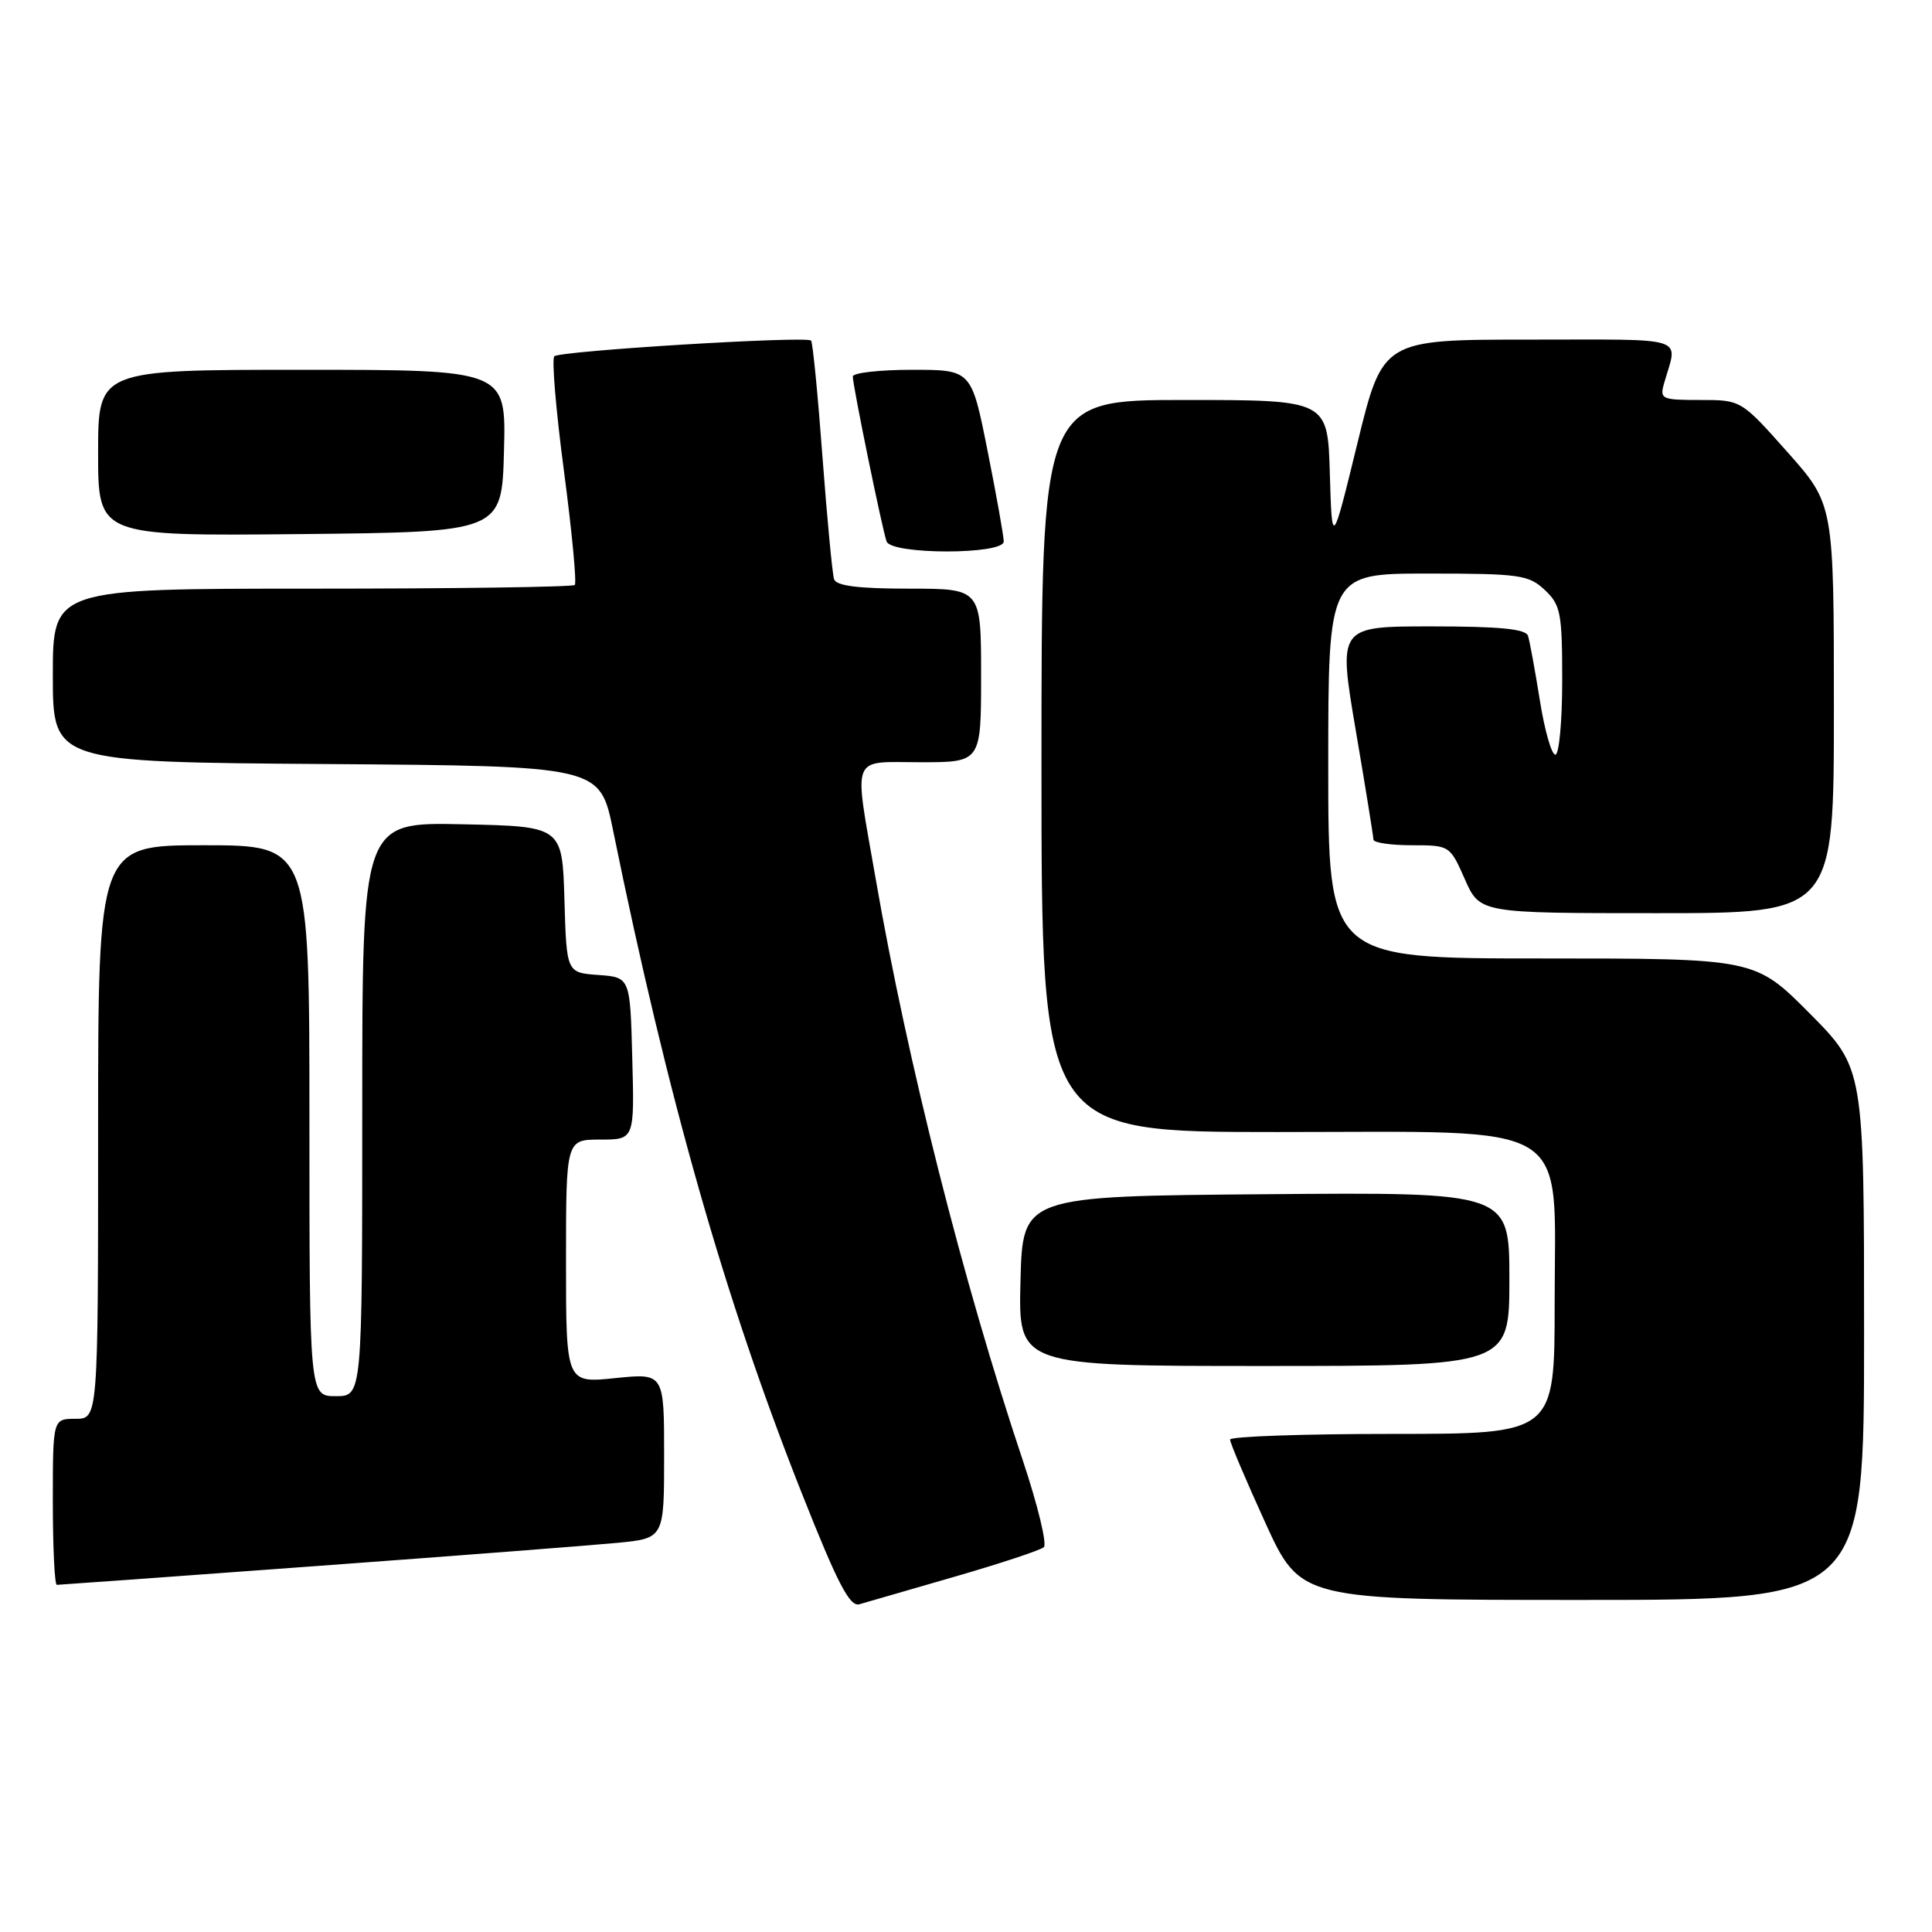 <?xml version="1.0" encoding="UTF-8" standalone="no"?>
<!DOCTYPE svg PUBLIC "-//W3C//DTD SVG 1.1//EN" "http://www.w3.org/Graphics/SVG/1.1/DTD/svg11.dtd" >
<svg xmlns="http://www.w3.org/2000/svg" xmlns:xlink="http://www.w3.org/1999/xlink" version="1.1" viewBox="0 0 256 256">
 <g >
 <path fill="currentColor"
d=" M 126.50 208.92 C 132.55 207.17 137.87 205.41 138.31 205.01 C 138.76 204.60 137.50 199.41 135.51 193.46 C 127.61 169.86 120.25 140.73 116.02 116.38 C 113.11 99.64 112.59 101.00 122.00 101.00 C 130.00 101.00 130.00 101.00 130.00 89.50 C 130.00 78.00 130.00 78.00 120.47 78.00 C 113.73 78.00 110.81 77.63 110.52 76.75 C 110.29 76.06 109.60 68.76 108.98 60.52 C 108.37 52.28 107.69 45.35 107.47 45.13 C 106.82 44.49 74.18 46.49 73.45 47.21 C 73.09 47.57 73.67 54.43 74.73 62.44 C 75.79 70.46 76.43 77.24 76.16 77.51 C 75.89 77.78 60.22 78.00 41.33 78.00 C 7.00 78.00 7.00 78.00 7.00 89.49 C 7.00 100.98 7.00 100.98 43.25 101.24 C 79.49 101.50 79.49 101.50 81.23 110.00 C 88.46 145.48 96.04 172.11 106.21 197.78 C 111.00 209.88 112.60 212.95 113.88 212.57 C 114.77 212.31 120.45 210.66 126.50 208.92 Z  M 247.00 176.77 C 247.00 141.55 247.00 141.55 239.78 134.27 C 232.55 127.00 232.55 127.00 204.28 127.00 C 176.00 127.00 176.00 127.00 176.00 101.50 C 176.00 76.00 176.00 76.00 189.19 76.00 C 201.35 76.00 202.55 76.17 204.69 78.17 C 206.80 80.16 207.00 81.20 207.00 90.17 C 207.00 95.58 206.59 100.00 206.09 100.00 C 205.59 100.00 204.66 96.74 204.03 92.75 C 203.39 88.76 202.69 84.94 202.47 84.25 C 202.17 83.34 198.71 83.00 189.69 83.00 C 177.31 83.00 177.31 83.00 179.64 96.75 C 180.93 104.31 181.98 110.84 181.99 111.25 C 181.99 111.66 184.28 112.00 187.06 112.00 C 192.09 112.00 192.12 112.02 194.10 116.50 C 196.09 121.00 196.09 121.00 219.55 121.00 C 243.00 121.00 243.00 121.00 243.00 93.91 C 243.00 66.83 243.00 66.83 236.85 59.91 C 230.71 53.00 230.71 53.00 225.29 53.00 C 220.14 53.00 219.90 52.89 220.51 50.75 C 222.32 44.45 224.04 45.00 202.68 45.00 C 183.22 45.00 183.22 45.00 179.86 58.75 C 176.50 72.50 176.50 72.50 176.21 62.75 C 175.93 53.00 175.93 53.00 156.96 53.00 C 138.00 53.00 138.00 53.00 138.00 101.50 C 138.00 150.00 138.00 150.00 169.20 150.00 C 209.08 150.00 206.00 148.10 206.00 172.69 C 206.00 190.00 206.00 190.00 184.50 190.00 C 172.68 190.00 162.99 190.34 162.99 190.75 C 162.98 191.16 165.08 196.11 167.65 201.75 C 172.33 212.00 172.33 212.00 209.66 212.00 C 247.00 212.00 247.00 212.00 247.00 176.77 Z  M 41.78 207.52 C 60.33 206.16 78.31 204.77 81.75 204.44 C 88.00 203.84 88.00 203.84 88.00 192.89 C 88.00 181.94 88.00 181.94 81.50 182.61 C 75.00 183.28 75.00 183.28 75.00 167.14 C 75.00 151.00 75.00 151.00 79.53 151.00 C 84.07 151.00 84.07 151.00 83.78 140.25 C 83.50 129.50 83.50 129.50 79.29 129.19 C 75.07 128.89 75.07 128.89 74.79 119.19 C 74.50 109.50 74.50 109.50 61.25 109.22 C 48.00 108.94 48.00 108.94 48.00 146.97 C 48.00 185.00 48.00 185.00 44.50 185.00 C 41.00 185.00 41.00 185.00 41.00 148.50 C 41.00 112.00 41.00 112.00 27.00 112.00 C 13.00 112.00 13.00 112.00 13.00 150.00 C 13.00 188.00 13.00 188.00 10.00 188.00 C 7.00 188.00 7.00 188.00 7.00 199.00 C 7.00 205.05 7.24 210.00 7.53 210.00 C 7.82 210.00 23.23 208.89 41.78 207.52 Z  M 200.00 169.49 C 200.00 157.97 200.00 157.97 167.75 158.24 C 135.50 158.50 135.50 158.50 135.22 169.75 C 134.93 181.00 134.93 181.00 167.47 181.00 C 200.00 181.00 200.00 181.00 200.00 169.49 Z  M 133.00 71.75 C 133.00 71.06 132.04 65.66 130.86 59.75 C 128.72 49.00 128.72 49.00 120.86 49.00 C 116.54 49.00 113.00 49.40 113.00 49.89 C 113.00 51.11 116.91 70.20 117.48 71.75 C 118.12 73.51 133.00 73.51 133.00 71.75 Z  M 66.78 59.75 C 67.07 49.00 67.07 49.00 40.03 49.00 C 13.00 49.00 13.00 49.00 13.00 60.02 C 13.00 71.03 13.00 71.03 39.75 70.77 C 66.50 70.50 66.50 70.50 66.78 59.75 Z "/>
</g>
</svg>